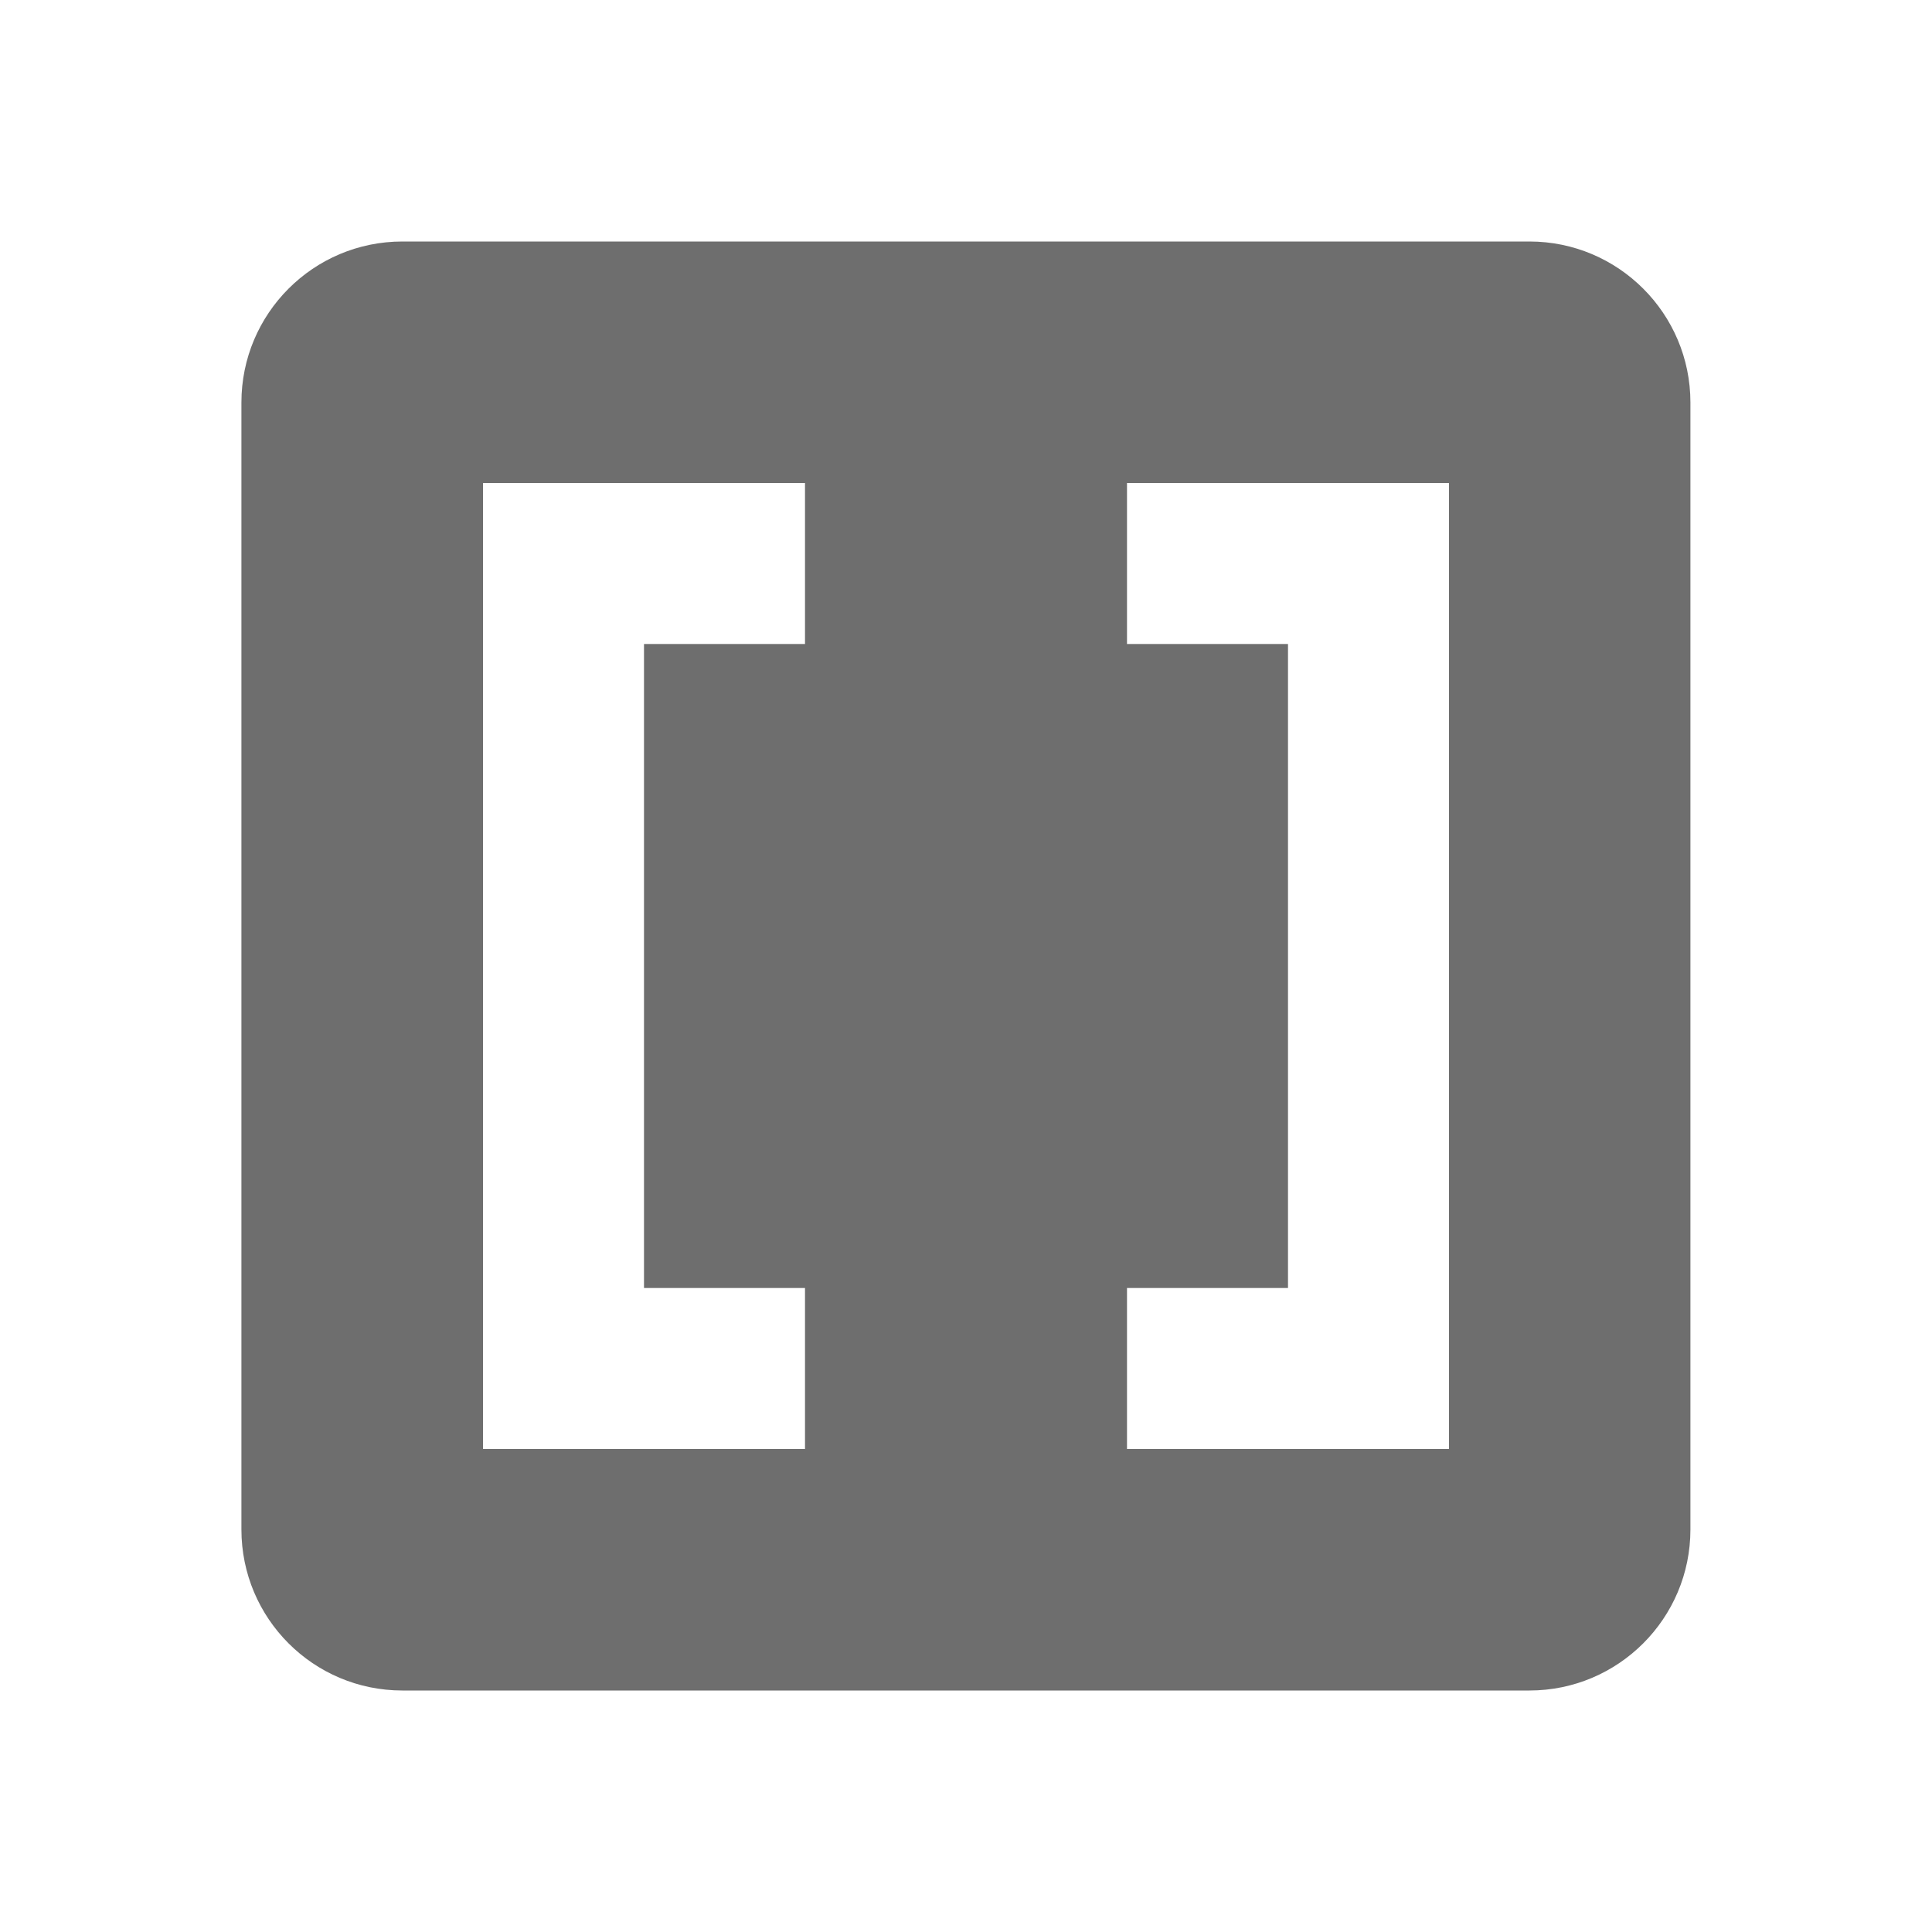 <?xml version="1.0" encoding="utf-8"?>
<!DOCTYPE svg PUBLIC "-//W3C//DTD SVG 1.1//EN" "http://www.w3.org/Graphics/SVG/1.1/DTD/svg11.dtd">
<svg xmlns="http://www.w3.org/2000/svg" xmlns:xlink="http://www.w3.org/1999/xlink" version="1.1" baseProfile="full" width="24" height="24" viewBox="0 0 24.00 24.00" enable-background="new 0 0 24.00 24.00" xml:space="preserve">
	<path fill="#6E6E6E" fill-opacity="1" stroke-width="0.2" stroke-linejoin="round" d="M 2.999,5C 2.999,3.896 3.893,3 4.999,3L 18.999,3C 20.103,3 20.999,3.896 20.999,5L 20.999,19C 20.999,20.104 20.103,21 18.999,21L 4.999,21C 3.893,21 2.999,20.104 2.999,19L 2.999,5 Z M 6,6L 6,18L 10,18L 10,16L 8,16L 8,8L 10,8L 10,6L 6,6 Z M 16,16L 14,16L 14,18L 18,18L 18,6L 14,6L 14,8L 16,8L 16,16 Z "/>
</svg>
